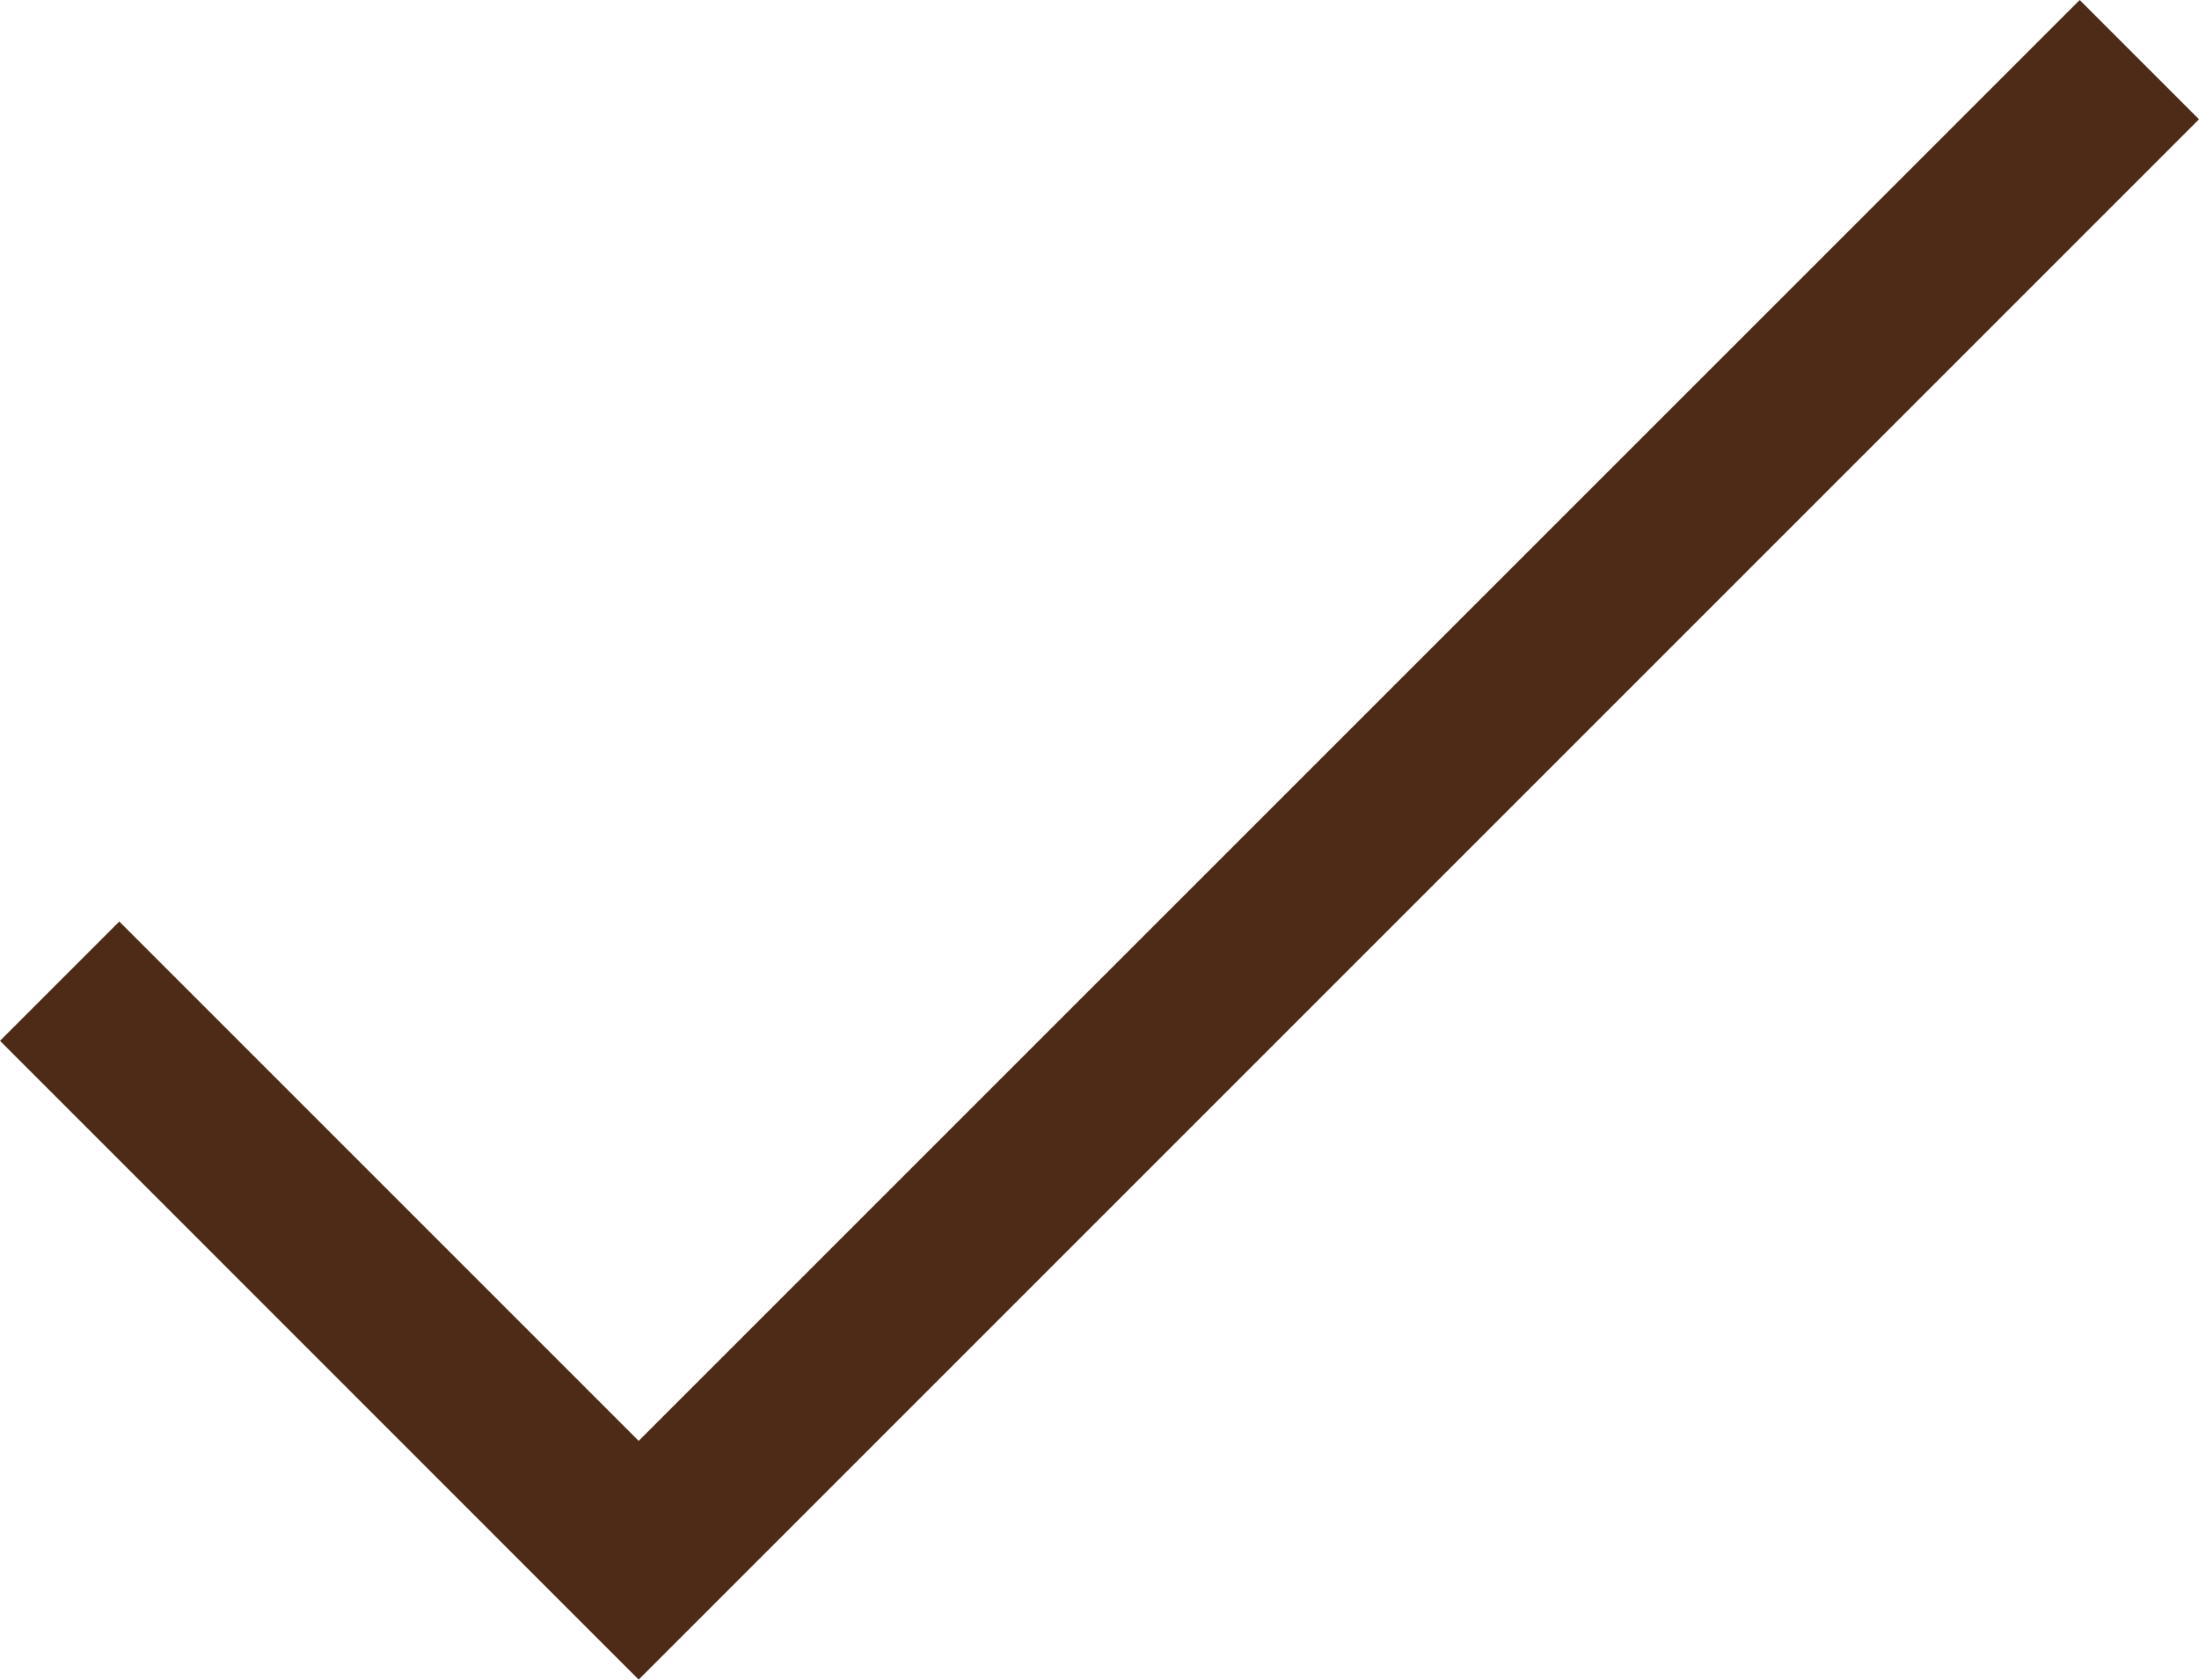 
<svg version="1.1" id="Слой_1" xmlns="http://www.w3.org/2000/svg" xmlns:xlink="http://www.w3.org/1999/xlink" x="0px" y="0px"
	 width="16px" height="12.221px" viewBox="0 0 16 12.221" enable-background="new 0 0 16 12.221" xml:space="preserve">
<polygon fill="#4D2B16" points="16,0.868 15.132,0 4.647,10.484 0.868,6.705 0,7.573 4.647,12.221 "/>
</svg>
